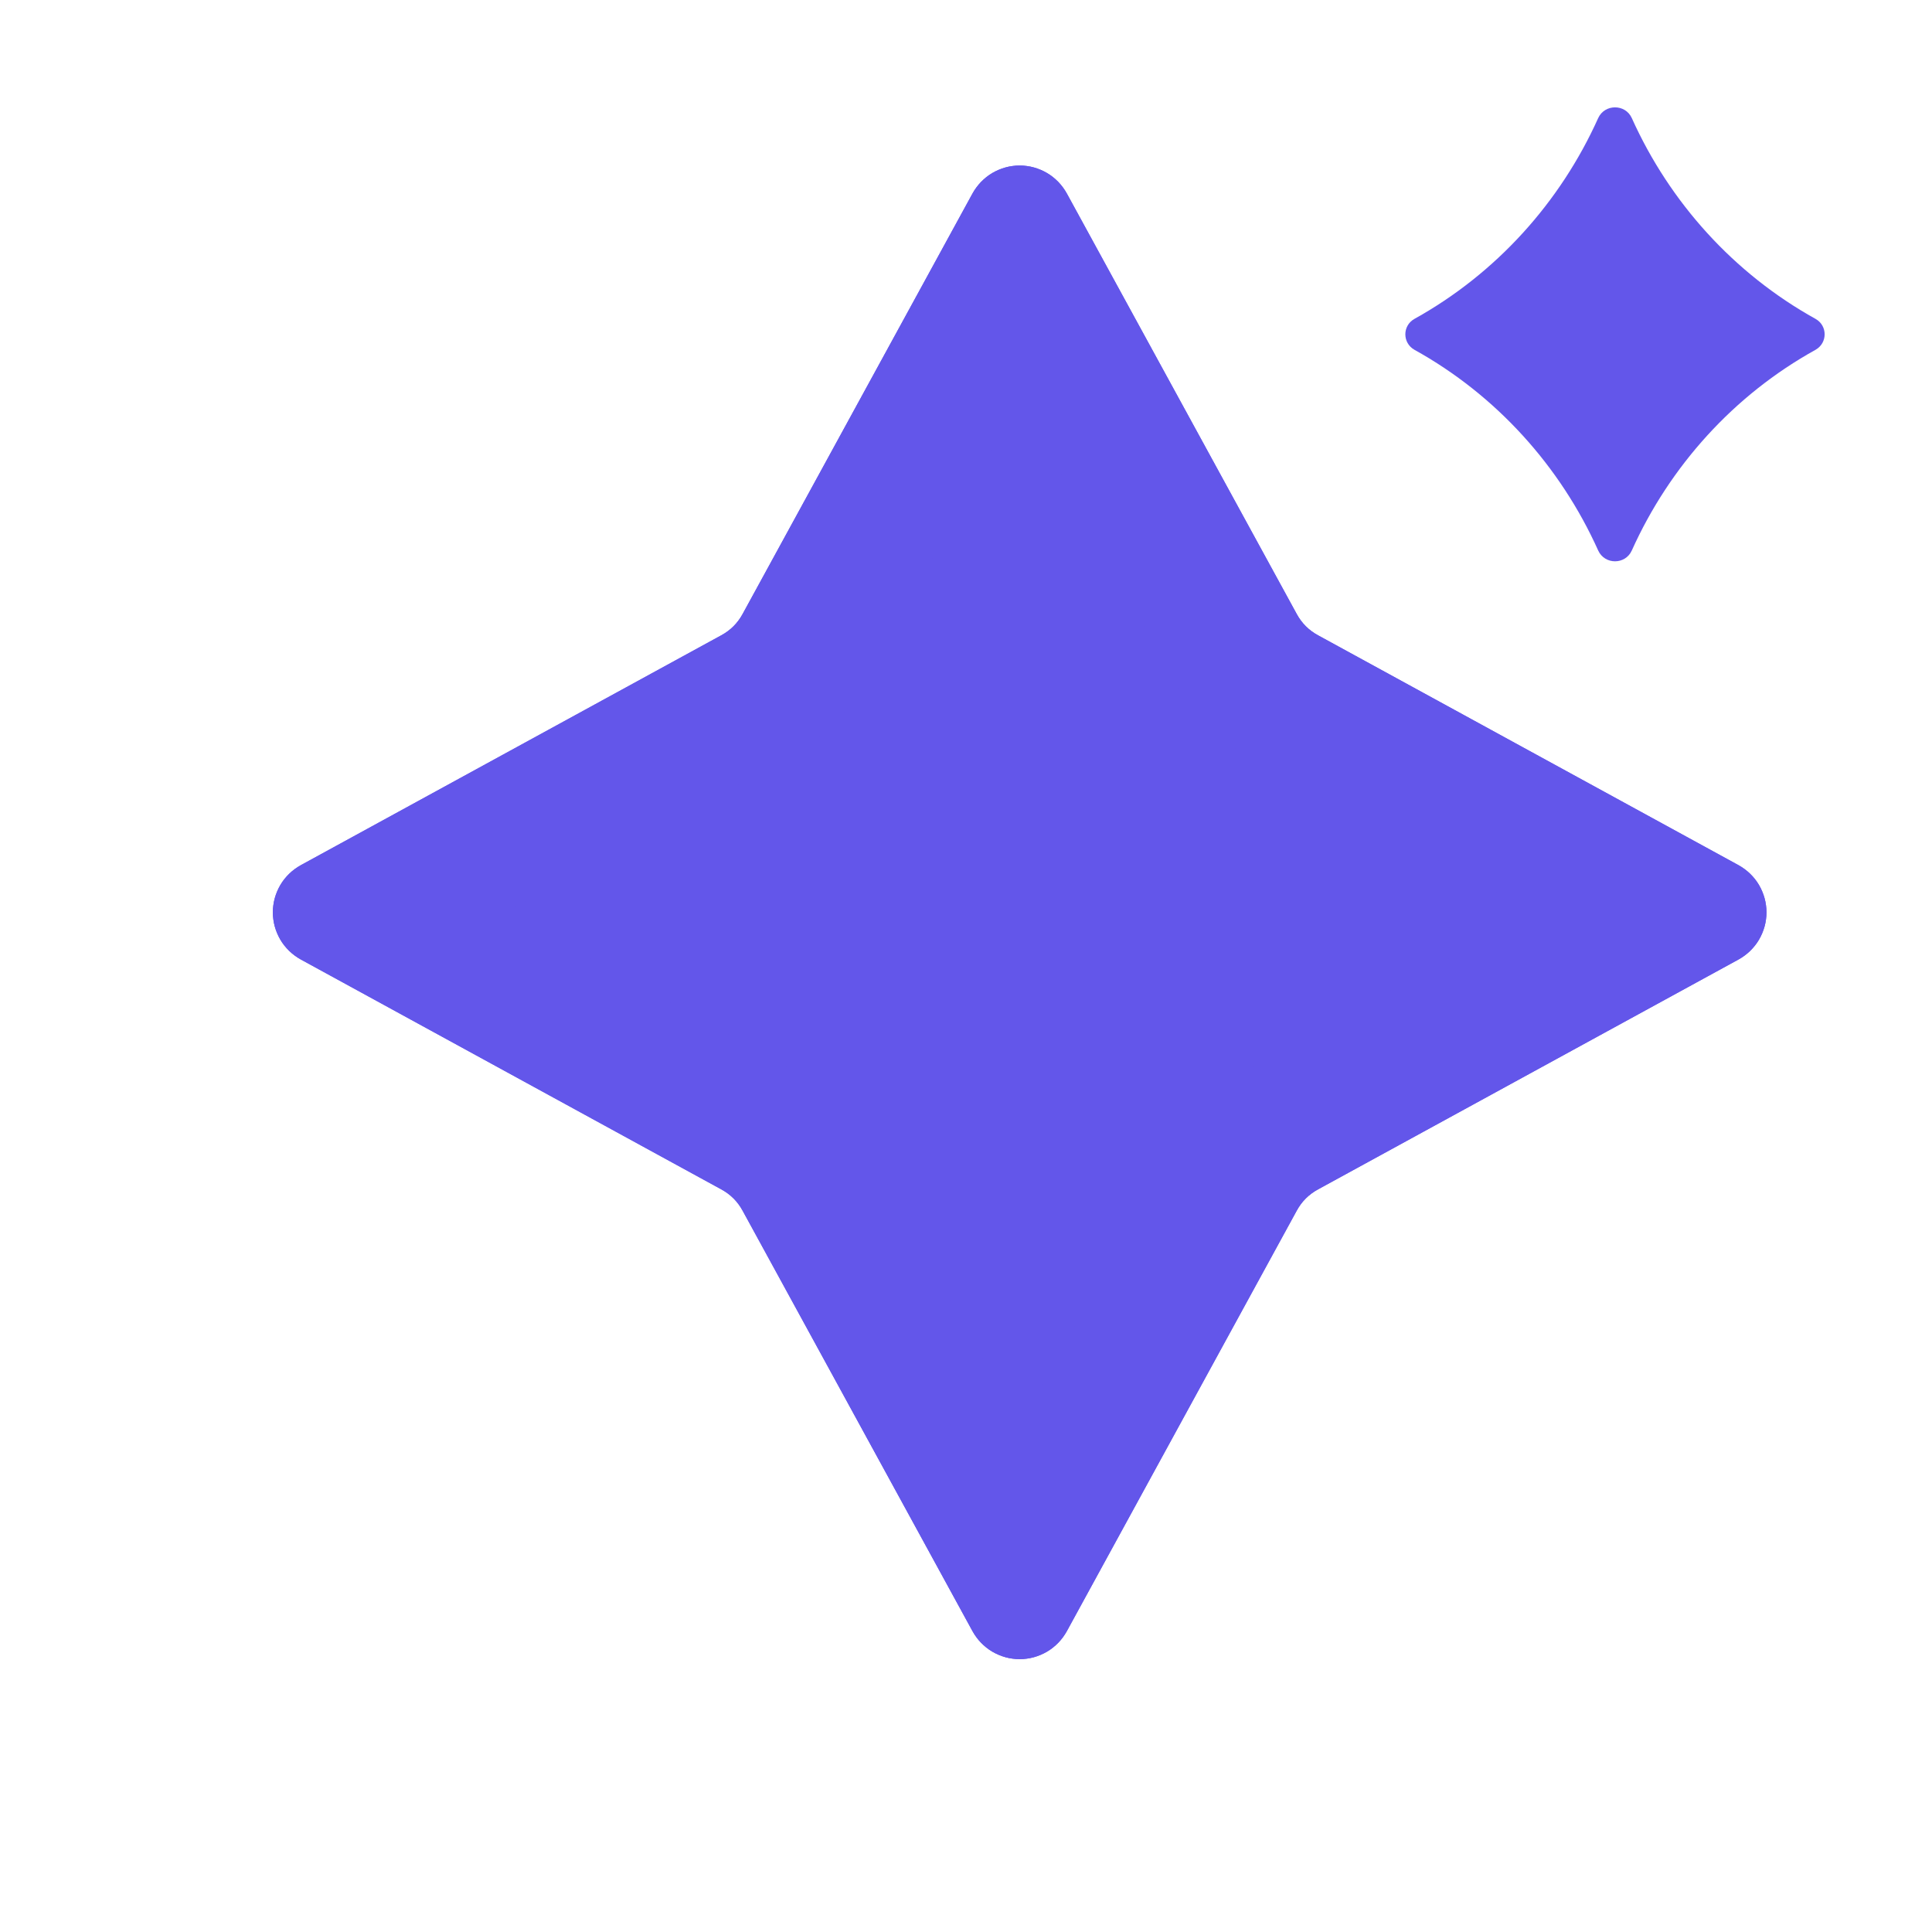 <svg xmlns="http://www.w3.org/2000/svg" xmlns:xlink="http://www.w3.org/1999/xlink" fill="none" version="1.1" width="18" height="18" viewBox="0 0 18 18"><defs><clipPath id="master_svg0_199_1754"><rect x="0" y="0" width="18" height="18" rx="0"/></clipPath></defs><g clip-path="url(#master_svg0_199_1754)"><g><path d="M13.178,2.971C13.94,2.548,14.537,1.885,14.89,1.1C14.951,0.967,15.143,0.967,15.203,1.1C15.556,1.885,16.153,2.548,16.915,2.971C17.028,3.034,17.028,3.195,16.915,3.259C16.153,3.681,15.556,4.344,15.203,5.129C15.143,5.263,14.951,5.263,14.89,5.129C14.537,4.344,13.94,3.681,13.178,3.259C13.065,3.195,13.065,3.034,13.178,2.971C13.178,2.971,13.178,2.971,13.178,2.971Z" fill="#6356EA" fill-opacity="1"/></g><g><path d="M12.081,5.72Q12.151,5.849,12.28,5.919L16.198,8.061Q16.227,8.077,16.254,8.097Q16.281,8.117,16.305,8.14Q16.329,8.164,16.35,8.19Q16.371,8.216,16.388,8.245Q16.405,8.274,16.418,8.305Q16.431,8.335,16.44,8.368Q16.449,8.4,16.453,8.433Q16.458,8.467,16.458,8.5Q16.458,8.533,16.453,8.567Q16.449,8.6,16.44,8.632Q16.431,8.665,16.418,8.695Q16.405,8.726,16.388,8.755Q16.371,8.784,16.35,8.81Q16.329,8.836,16.305,8.86Q16.281,8.883,16.254,8.903Q16.227,8.923,16.198,8.939L12.28,11.081Q12.151,11.151,12.081,11.28L9.939,15.198Q9.923,15.227,9.903,15.254Q9.883,15.281,9.86,15.305Q9.836,15.329,9.81,15.35Q9.784,15.371,9.755,15.388Q9.726,15.405,9.695,15.418Q9.665,15.431,9.632,15.44Q9.6,15.449,9.567,15.453Q9.533,15.458,9.5,15.458Q9.467,15.458,9.433,15.453Q9.4,15.449,9.368,15.44Q9.335,15.431,9.305,15.418Q9.274,15.405,9.245,15.388Q9.216,15.371,9.19,15.35Q9.164,15.329,9.14,15.305Q9.117,15.281,9.097,15.254Q9.077,15.227,9.061,15.198L6.919,11.28Q6.849,11.151,6.72,11.081L2.802,8.939Q2.773,8.923,2.746,8.903Q2.719,8.883,2.695,8.86Q2.671,8.836,2.65,8.81Q2.629,8.784,2.612,8.755Q2.595,8.726,2.582,8.695Q2.569,8.665,2.56,8.632Q2.551,8.6,2.547,8.567Q2.542,8.533,2.542,8.5Q2.542,8.467,2.547,8.433Q2.551,8.4,2.56,8.368Q2.569,8.335,2.582,8.305Q2.595,8.274,2.612,8.245Q2.629,8.216,2.65,8.19Q2.671,8.164,2.695,8.14Q2.719,8.117,2.746,8.097Q2.773,8.077,2.802,8.061L6.72,5.919Q6.849,5.849,6.919,5.72L9.061,1.802Q9.077,1.773,9.097,1.746Q9.117,1.719,9.14,1.695Q9.164,1.671,9.19,1.65Q9.216,1.629,9.245,1.612Q9.274,1.595,9.305,1.582Q9.335,1.569,9.368,1.56Q9.4,1.551,9.433,1.547Q9.467,1.542,9.5,1.542Q9.533,1.542,9.567,1.547Q9.6,1.551,9.632,1.56Q9.665,1.569,9.695,1.582Q9.726,1.595,9.755,1.612Q9.784,1.629,9.81,1.65Q9.836,1.671,9.86,1.695Q9.883,1.719,9.903,1.746Q9.923,1.773,9.939,1.802L12.081,5.72Z" fill="#6356EA" fill-opacity="1"/><path d="M12.28,5.919Q12.151,5.849,12.081,5.72L9.939,1.802Q9.906,1.743,9.86,1.695Q9.813,1.646,9.755,1.612Q9.697,1.578,9.632,1.56Q9.567,1.542,9.5,1.542Q9.433,1.542,9.368,1.56Q9.303,1.578,9.245,1.612Q9.187,1.646,9.14,1.695Q9.094,1.743,9.061,1.802L6.919,5.72Q6.849,5.849,6.72,5.919L2.802,8.061Q2.743,8.094,2.695,8.14Q2.646,8.187,2.612,8.245Q2.578,8.303,2.56,8.368Q2.542,8.433,2.542,8.5Q2.542,8.567,2.56,8.632Q2.578,8.697,2.612,8.755Q2.646,8.813,2.695,8.86Q2.743,8.906,2.802,8.939L6.72,11.081Q6.849,11.151,6.919,11.28L9.061,15.198Q9.094,15.257,9.14,15.305Q9.187,15.354,9.245,15.388Q9.303,15.422,9.368,15.44Q9.433,15.458,9.5,15.458Q9.567,15.458,9.632,15.44Q9.697,15.422,9.755,15.388Q9.813,15.354,9.86,15.305Q9.906,15.257,9.939,15.198L12.081,11.28Q12.151,11.151,12.28,11.081L16.198,8.939Q16.257,8.906,16.305,8.86Q16.354,8.813,16.388,8.755Q16.422,8.697,16.44,8.632Q16.458,8.567,16.458,8.5Q16.458,8.433,16.44,8.368Q16.422,8.303,16.388,8.245Q16.354,8.187,16.305,8.14Q16.257,8.094,16.198,8.061L12.28,5.919ZM9.5,3.71L10.94,6.344Q11.193,6.807,11.656,7.06L14.29,8.5L11.656,9.94Q11.193,10.193,10.94,10.656L9.5,13.29L8.06,10.656Q7.807,10.193,7.344,9.94L4.71,8.5L7.344,7.06Q7.807,6.807,8.06,6.344L9.5,3.71Z" fill-rule="evenodd" fill="#6356EA" fill-opacity="1"/></g></g></svg>